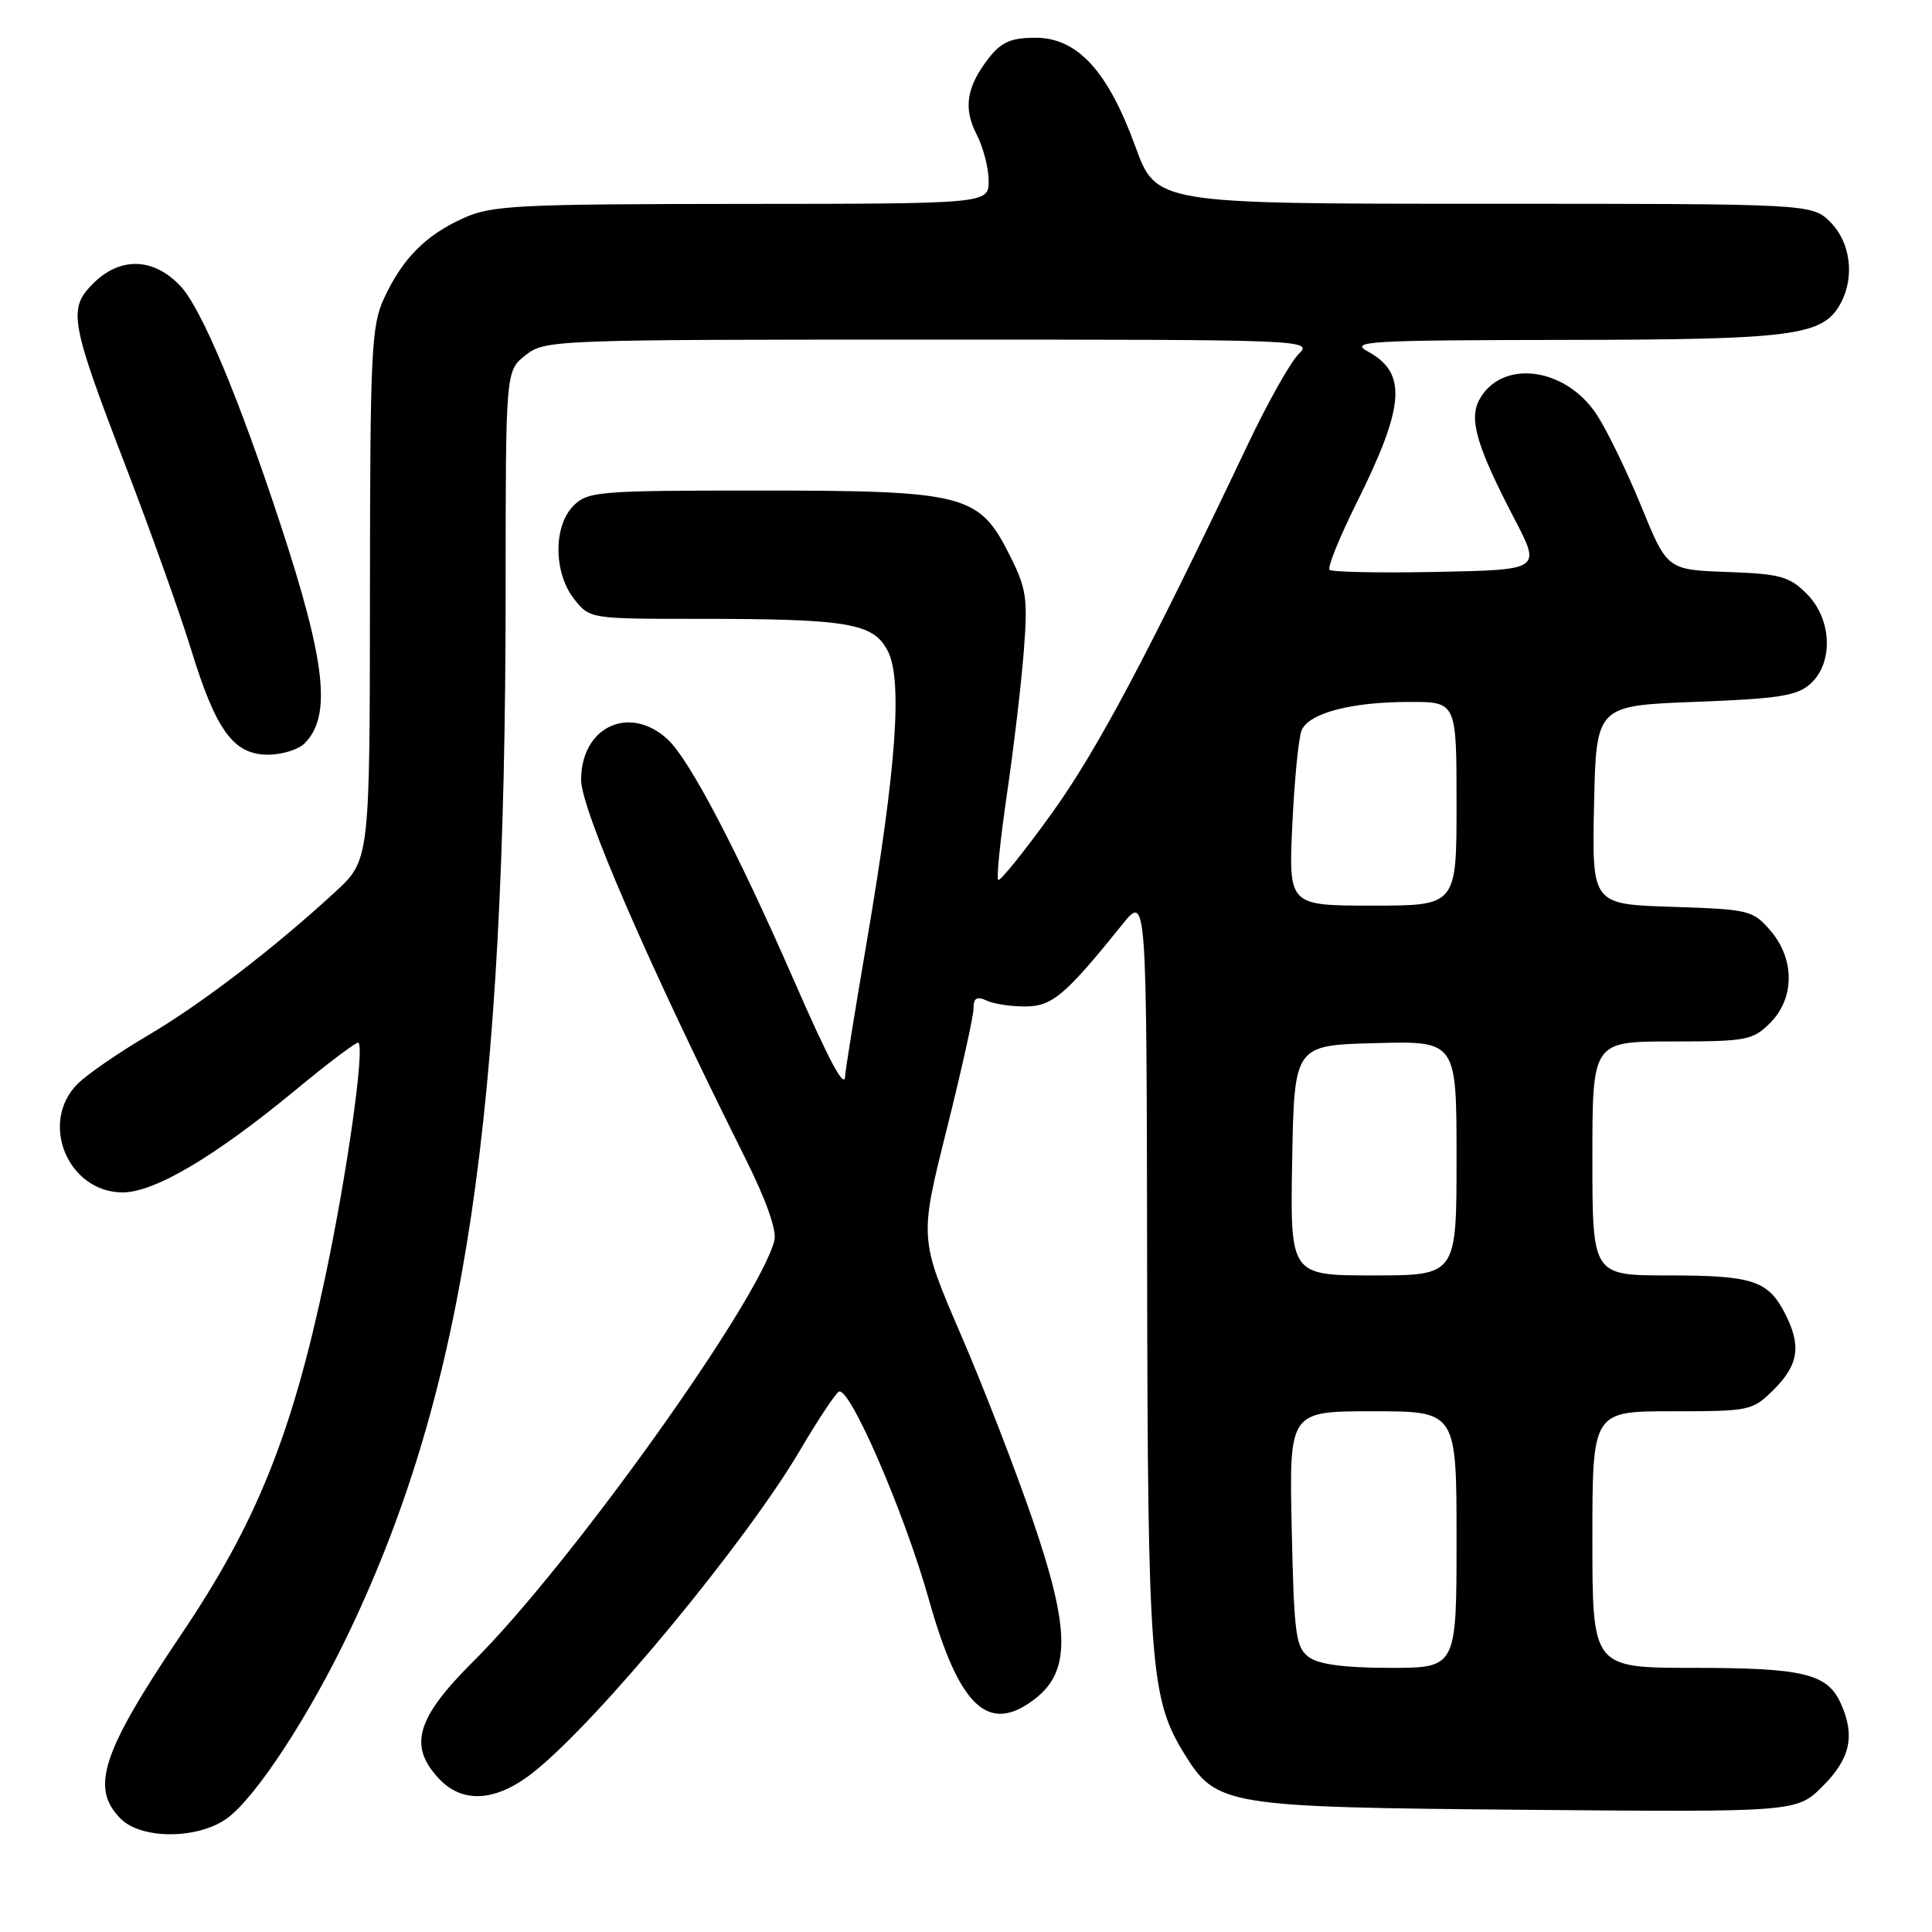 <?xml version="1.0" encoding="UTF-8" standalone="no"?>
<!DOCTYPE svg PUBLIC "-//W3C//DTD SVG 1.1//EN" "http://www.w3.org/Graphics/SVG/1.1/DTD/svg11.dtd" >
<svg xmlns="http://www.w3.org/2000/svg" xmlns:xlink="http://www.w3.org/1999/xlink" version="1.1" viewBox="0 0 256 256">
 <g >
 <path fill="currentColor"
d=" M 30.04 240.97 C 33.86 238.25 41.09 227.19 46.47 215.82 C 61.64 183.79 66.98 148.01 67.00 78.32 C 67.00 49.15 67.00 49.15 69.63 47.07 C 72.22 45.04 73.19 45.00 123.13 45.00 C 173.62 45.00 173.99 45.01 172.04 46.96 C 170.97 48.03 167.99 53.32 165.43 58.71 C 152.06 86.84 145.40 99.38 139.37 107.77 C 135.70 112.86 132.50 116.84 132.26 116.59 C 132.02 116.35 132.55 111.19 133.44 105.12 C 134.33 99.06 135.33 90.57 135.66 86.27 C 136.21 79.18 136.02 77.97 133.68 73.35 C 129.70 65.49 127.74 65.00 100.48 65.00 C 79.33 65.00 77.88 65.12 76.00 67.00 C 73.30 69.70 73.34 75.89 76.07 79.37 C 78.14 81.99 78.19 82.00 92.43 82.00 C 112.40 82.00 115.72 82.56 117.62 86.23 C 119.61 90.09 118.79 101.60 114.90 124.50 C 113.30 133.85 112.00 141.93 112.00 142.45 C 112.00 144.60 110.01 140.92 105.02 129.50 C 97.71 112.78 91.39 100.72 88.53 98.03 C 83.48 93.28 77.00 96.26 77.00 103.33 C 77.00 107.23 85.89 127.73 98.71 153.38 C 101.53 159.02 102.95 163.04 102.61 164.38 C 100.55 172.42 75.54 207.39 62.75 220.11 C 55.16 227.66 54.08 231.33 58.17 235.69 C 61.34 239.06 65.81 238.73 70.79 234.75 C 79.32 227.94 98.79 204.40 105.97 192.23 C 108.32 188.23 110.65 184.72 111.14 184.41 C 112.53 183.55 119.83 200.39 123.08 211.94 C 127.12 226.32 131.02 229.92 137.25 225.02 C 141.83 221.41 141.77 215.88 136.97 201.80 C 134.69 195.09 130.35 183.86 127.32 176.85 C 121.83 164.11 121.83 164.11 125.41 149.78 C 127.39 141.89 129.00 134.62 129.00 133.62 C 129.00 132.23 129.43 131.98 130.75 132.59 C 131.71 133.03 134.03 133.38 135.90 133.36 C 139.43 133.34 141.18 131.85 148.72 122.49 C 151.93 118.50 151.93 118.50 152.00 168.00 C 152.08 220.53 152.42 225.10 156.92 232.37 C 161.19 239.29 162.28 239.46 202.29 239.81 C 238.08 240.12 238.08 240.12 241.54 236.66 C 245.19 233.01 245.85 229.95 243.89 225.66 C 242.12 221.77 238.91 221.00 224.45 221.00 C 211.00 221.00 211.00 221.00 211.00 204.00 C 211.00 187.00 211.00 187.00 221.58 187.00 C 231.93 187.00 232.21 186.94 235.08 184.08 C 238.35 180.80 238.71 178.27 236.49 173.98 C 234.26 169.67 232.18 169.00 221.07 169.00 C 211.00 169.00 211.00 169.00 211.00 153.50 C 211.00 138.00 211.00 138.00 221.55 138.00 C 231.41 138.00 232.25 137.84 234.55 135.55 C 237.82 132.27 237.84 127.09 234.59 123.31 C 232.27 120.61 231.76 120.49 221.56 120.16 C 210.94 119.82 210.94 119.82 211.22 106.66 C 211.50 93.50 211.50 93.50 224.65 93.00 C 235.73 92.58 238.13 92.20 239.90 90.60 C 242.98 87.80 242.74 82.01 239.40 78.68 C 237.11 76.38 235.88 76.04 228.86 75.79 C 220.91 75.50 220.91 75.50 217.46 67.05 C 215.56 62.41 212.90 56.94 211.55 54.90 C 207.38 48.59 198.91 47.56 196.00 53.00 C 194.62 55.58 195.70 59.22 200.68 68.77 C 204.19 75.50 204.19 75.50 190.46 75.78 C 182.90 75.93 176.48 75.81 176.17 75.50 C 175.87 75.20 177.47 71.23 179.74 66.67 C 186.17 53.77 186.49 49.42 181.24 46.57 C 178.76 45.22 181.25 45.08 207.28 45.04 C 237.84 45.00 241.59 44.50 243.92 40.15 C 245.78 36.67 245.20 32.11 242.55 29.45 C 240.09 27.00 240.09 27.00 196.65 27.00 C 153.20 27.00 153.20 27.00 150.43 19.38 C 146.78 9.38 142.75 5.00 137.20 5.00 C 134.00 5.00 132.70 5.56 131.05 7.66 C 128.07 11.46 127.60 14.33 129.42 17.84 C 130.29 19.52 131.00 22.27 131.00 23.95 C 131.00 27.00 131.00 27.00 98.25 27.02 C 68.46 27.04 65.13 27.21 61.39 28.91 C 56.37 31.19 53.34 34.25 50.90 39.50 C 49.20 43.16 49.04 46.53 49.02 78.73 C 49.00 113.96 49.00 113.96 44.38 118.22 C 36.29 125.67 26.71 133.01 19.53 137.24 C 15.70 139.49 11.54 142.37 10.28 143.62 C 5.16 148.75 9.00 158.00 16.26 158.00 C 20.47 158.00 28.52 153.23 39.15 144.44 C 43.55 140.80 47.31 137.97 47.50 138.16 C 48.33 139.00 45.96 155.71 43.07 169.33 C 38.65 190.18 33.97 201.79 24.06 216.50 C 13.48 232.20 11.92 236.92 16.00 241.00 C 18.74 243.74 26.17 243.73 30.04 240.97 Z  M 40.35 98.51 C 43.96 94.90 43.19 87.82 37.17 69.50 C 31.65 52.71 26.70 40.89 23.94 37.94 C 20.38 34.12 15.93 33.98 12.34 37.57 C 8.98 40.93 9.27 42.57 16.75 62.03 C 20.01 70.54 23.88 81.37 25.33 86.09 C 28.62 96.81 30.95 100.00 35.50 100.00 C 37.35 100.00 39.53 99.33 40.35 98.51 Z  M 173.44 219.58 C 171.69 218.30 171.47 216.63 171.16 202.58 C 170.82 187.00 170.82 187.00 181.91 187.00 C 193.00 187.00 193.00 187.00 193.00 204.00 C 193.00 221.00 193.00 221.00 184.19 221.00 C 178.17 221.00 174.77 220.55 173.44 219.58 Z  M 171.22 153.75 C 171.50 138.50 171.50 138.50 182.25 138.22 C 193.00 137.93 193.00 137.93 193.00 153.47 C 193.00 169.00 193.00 169.00 181.97 169.00 C 170.95 169.00 170.95 169.00 171.22 153.75 Z  M 171.24 109.25 C 171.52 103.34 172.07 97.72 172.47 96.77 C 173.43 94.49 179.03 93.01 186.75 93.01 C 193.00 93.00 193.00 93.00 193.00 106.50 C 193.00 120.00 193.00 120.00 181.87 120.00 C 170.74 120.00 170.74 120.00 171.24 109.25 Z "/>
</g>
</svg>